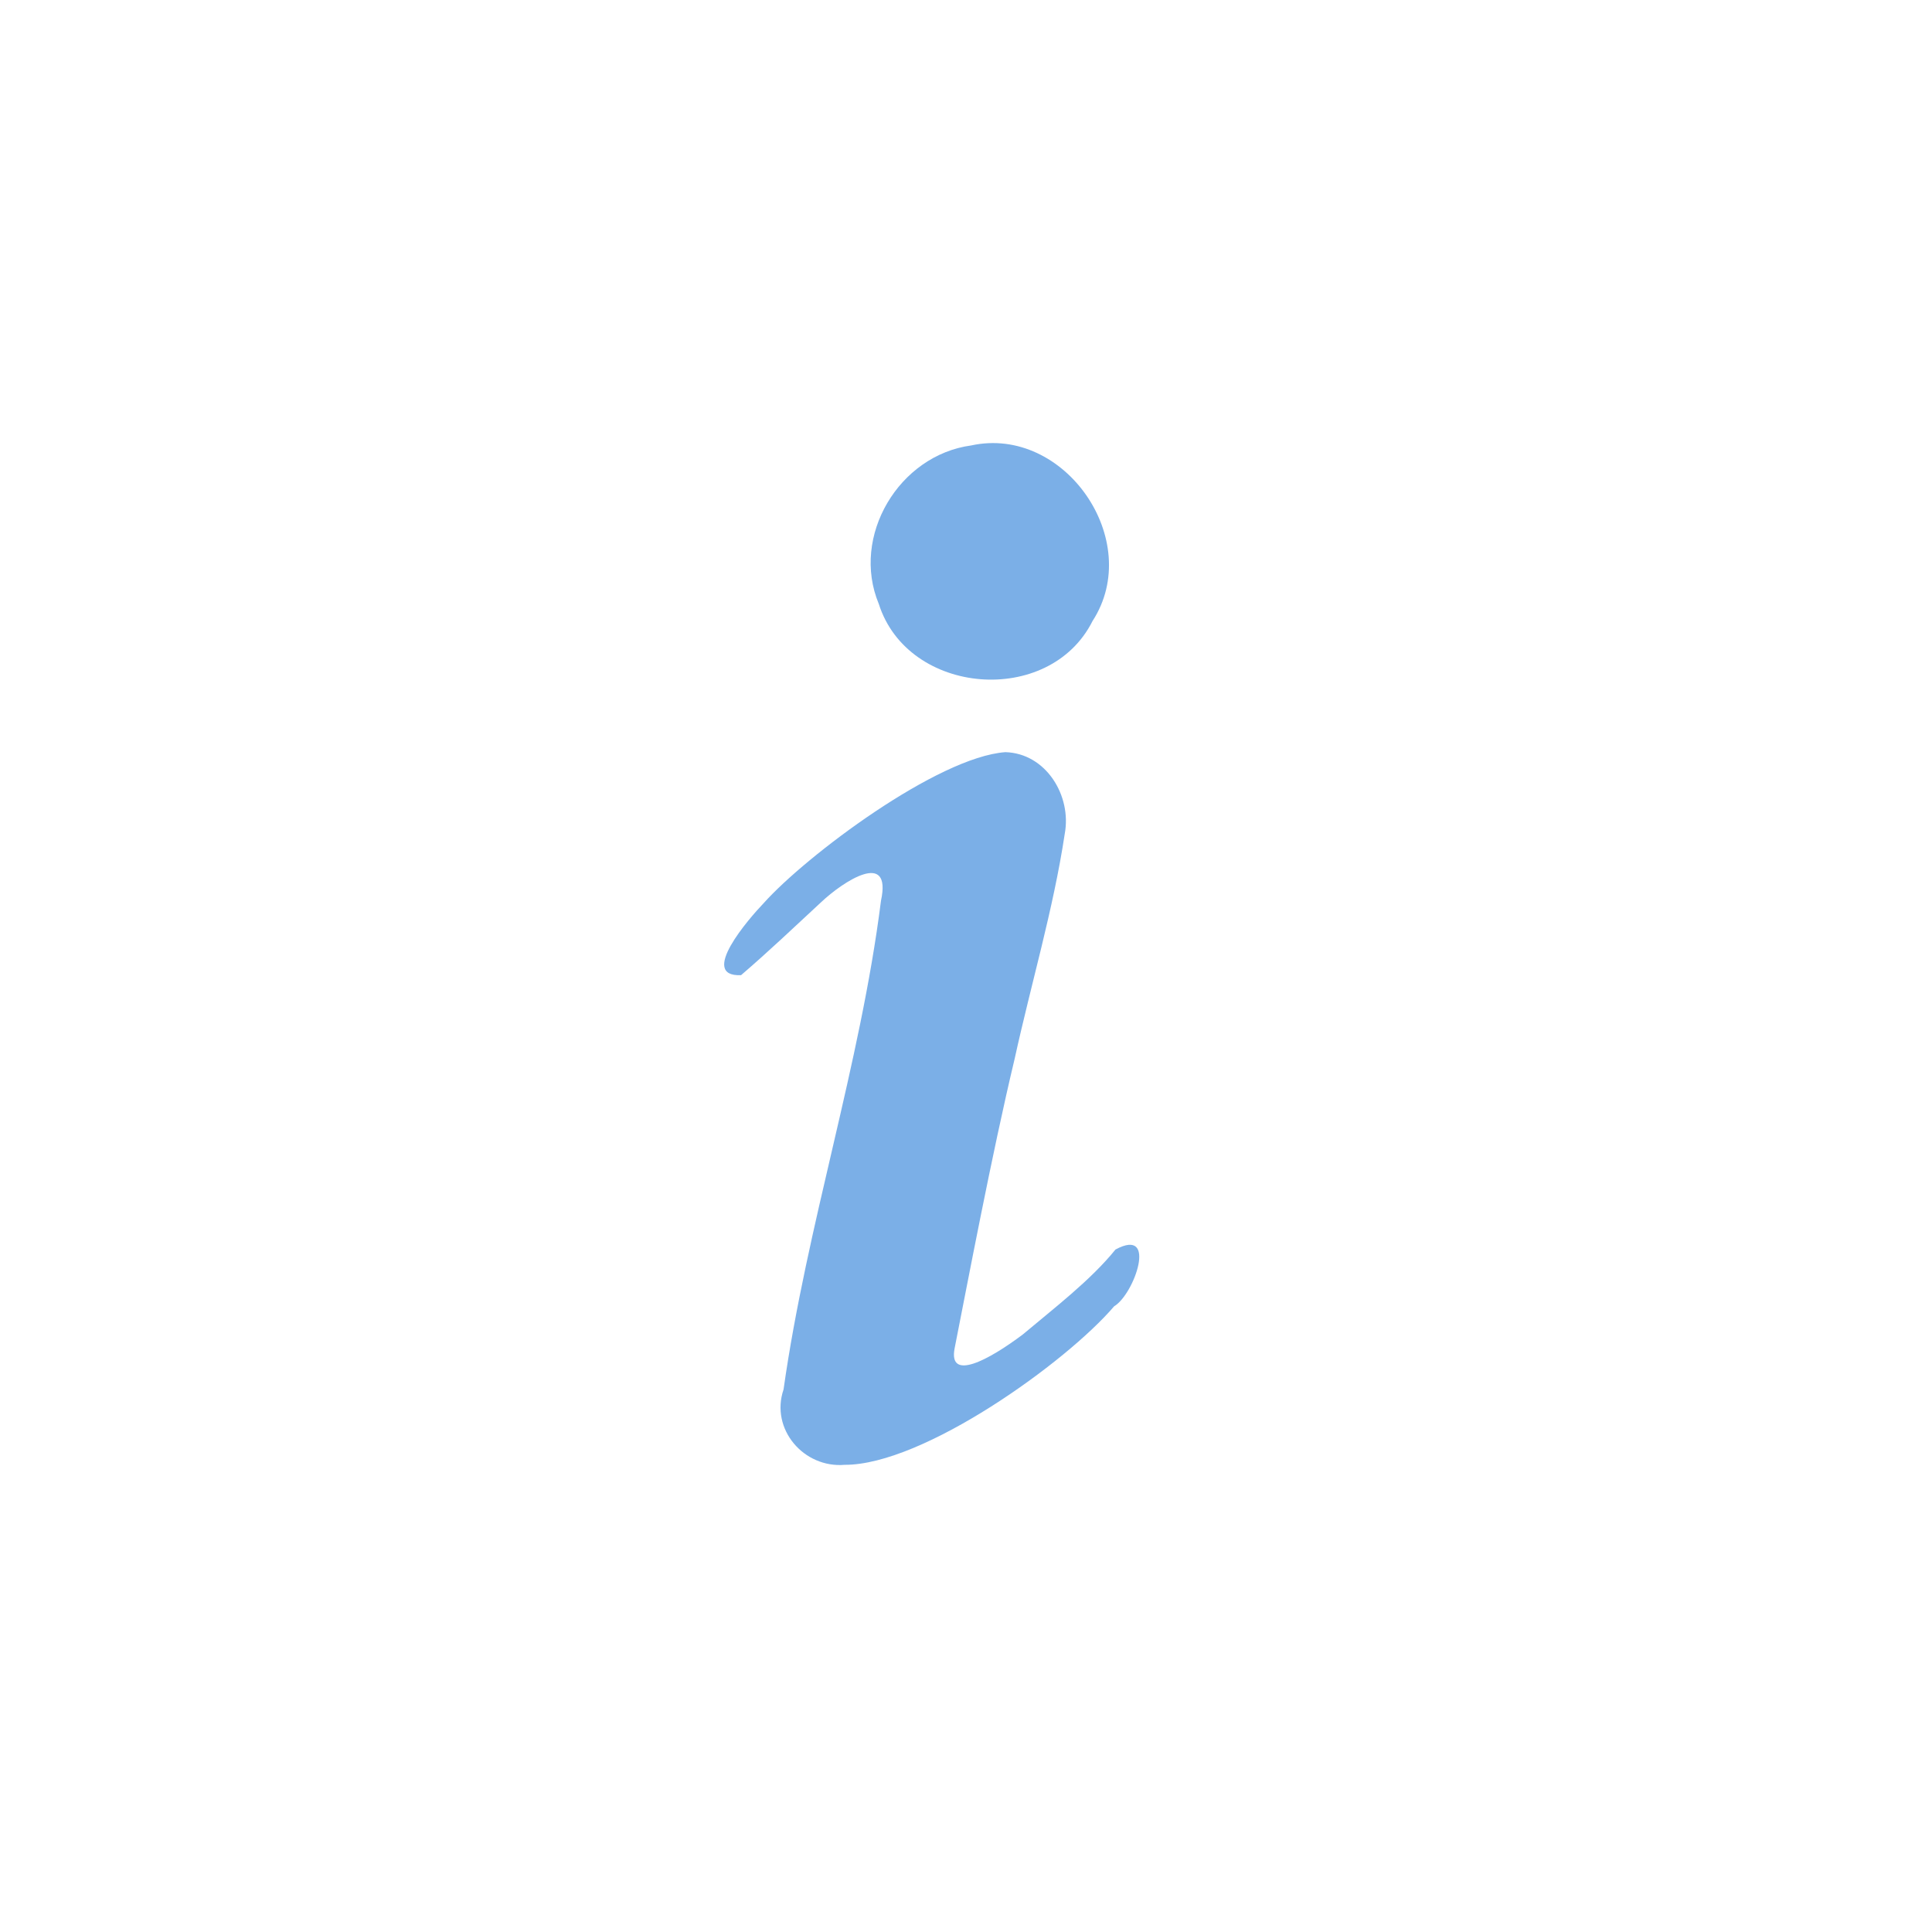 <?xml version="1.0" encoding="UTF-8" standalone="no"?>
<!-- Created with Inkscape (http://www.inkscape.org/) -->

<svg
   width="16"
   height="16"
   viewBox="0 0 16 16"
   version="1.1"
   id="svg1"
   inkscape:version="1.3 (0e150ed6c4, 2023-07-21)"
   sodipodi:docname="list_info.svg"
   xmlns:inkscape="http://www.inkscape.org/namespaces/inkscape"
   xmlns:sodipodi="http://sodipodi.sourceforge.net/DTD/sodipodi-0.dtd"
   xmlns="http://www.w3.org/2000/svg"
   xmlns:svg="http://www.w3.org/2000/svg">
  <sodipodi:namedview
     id="namedview1"
     pagecolor="#ffffff"
     bordercolor="#666666"
     borderopacity="1.0"
     inkscape:showpageshadow="2"
     inkscape:pageopacity="0.0"
     inkscape:pagecheckerboard="0"
     inkscape:deskcolor="#d1d1d1"
     inkscape:document-units="px"
     showgrid="true"
     inkscape:zoom="34.53125"
     inkscape:cx="8.0941176"
     inkscape:cy="7.7755656"
     inkscape:window-width="2560"
     inkscape:window-height="1377"
     inkscape:window-x="-8"
     inkscape:window-y="-8"
     inkscape:window-maximized="1"
     inkscape:current-layer="layer1">
    <inkscape:grid
       id="grid1"
       units="px"
       originx="0"
       originy="0"
       spacingx="1"
       spacingy="1"
       empcolor="#0000ff"
       empopacity="0.251"
       color="#0000ff"
       opacity="0.125"
       empspacing="5"
       dotted="false"
       gridanglex="30"
       gridanglez="30"
       visible="true" />
  </sodipodi:namedview>
  <defs
     id="defs1" />
  <g
     inkscape:label="Layer 1"
     inkscape:groupmode="layer"
     id="layer1">
    <path
       style="font-style:italic;font-variant:normal;font-weight:normal;font-stretch:normal;font-size:45.145px;line-height:125%;font-family:'Bell MT';text-align:start;writing-mode:lr-tb;text-anchor:start;fill:#7bafe7;fill-opacity:1;stroke:none;stroke-width:1px;stroke-linecap:butt;stroke-linejoin:miter;stroke-opacity:1"
       d="M 8.043,3.689 C 8.817,3.52 9.479,4.478 9.048,5.143 8.69,5.857 7.519,5.761 7.278,5.002 7.044,4.44 7.445,3.77 8.043,3.689 Z"
       id="path11735" />
    <path
       style="font-style:italic;font-variant:normal;font-weight:normal;font-stretch:normal;font-size:45.145px;line-height:125%;font-family:'Bell MT';text-align:start;writing-mode:lr-tb;text-anchor:start;fill:#7bafe7;fill-opacity:1;stroke:none;stroke-width:1px;stroke-linecap:butt;stroke-linejoin:miter;stroke-opacity:1"
       d="m 8.471,11.051 c 0.254,-0.214 0.56,-0.447 0.767,-0.703 0.354,-0.191 0.155,0.372 -0.011,0.47 C 8.831,11.282 7.646,12.133 6.996,12.131 6.657,12.16 6.377,11.836 6.489,11.507 6.682,10.144 7.123,8.826 7.296,7.459 7.388,7.033 6.981,7.301 6.802,7.47 6.576,7.679 6.37,7.876 6.137,8.076 5.781,8.091 6.203,7.606 6.324,7.48 6.677,7.085 7.765,6.27 8.326,6.229 8.663,6.239 8.876,6.59 8.818,6.904 8.723,7.533 8.539,8.147 8.403,8.768 8.213,9.562 8.013,10.625 7.906,11.165 7.851,11.445 8.191,11.262 8.471,11.051 Z"
       id="text11727" />
  </g>
</svg>
